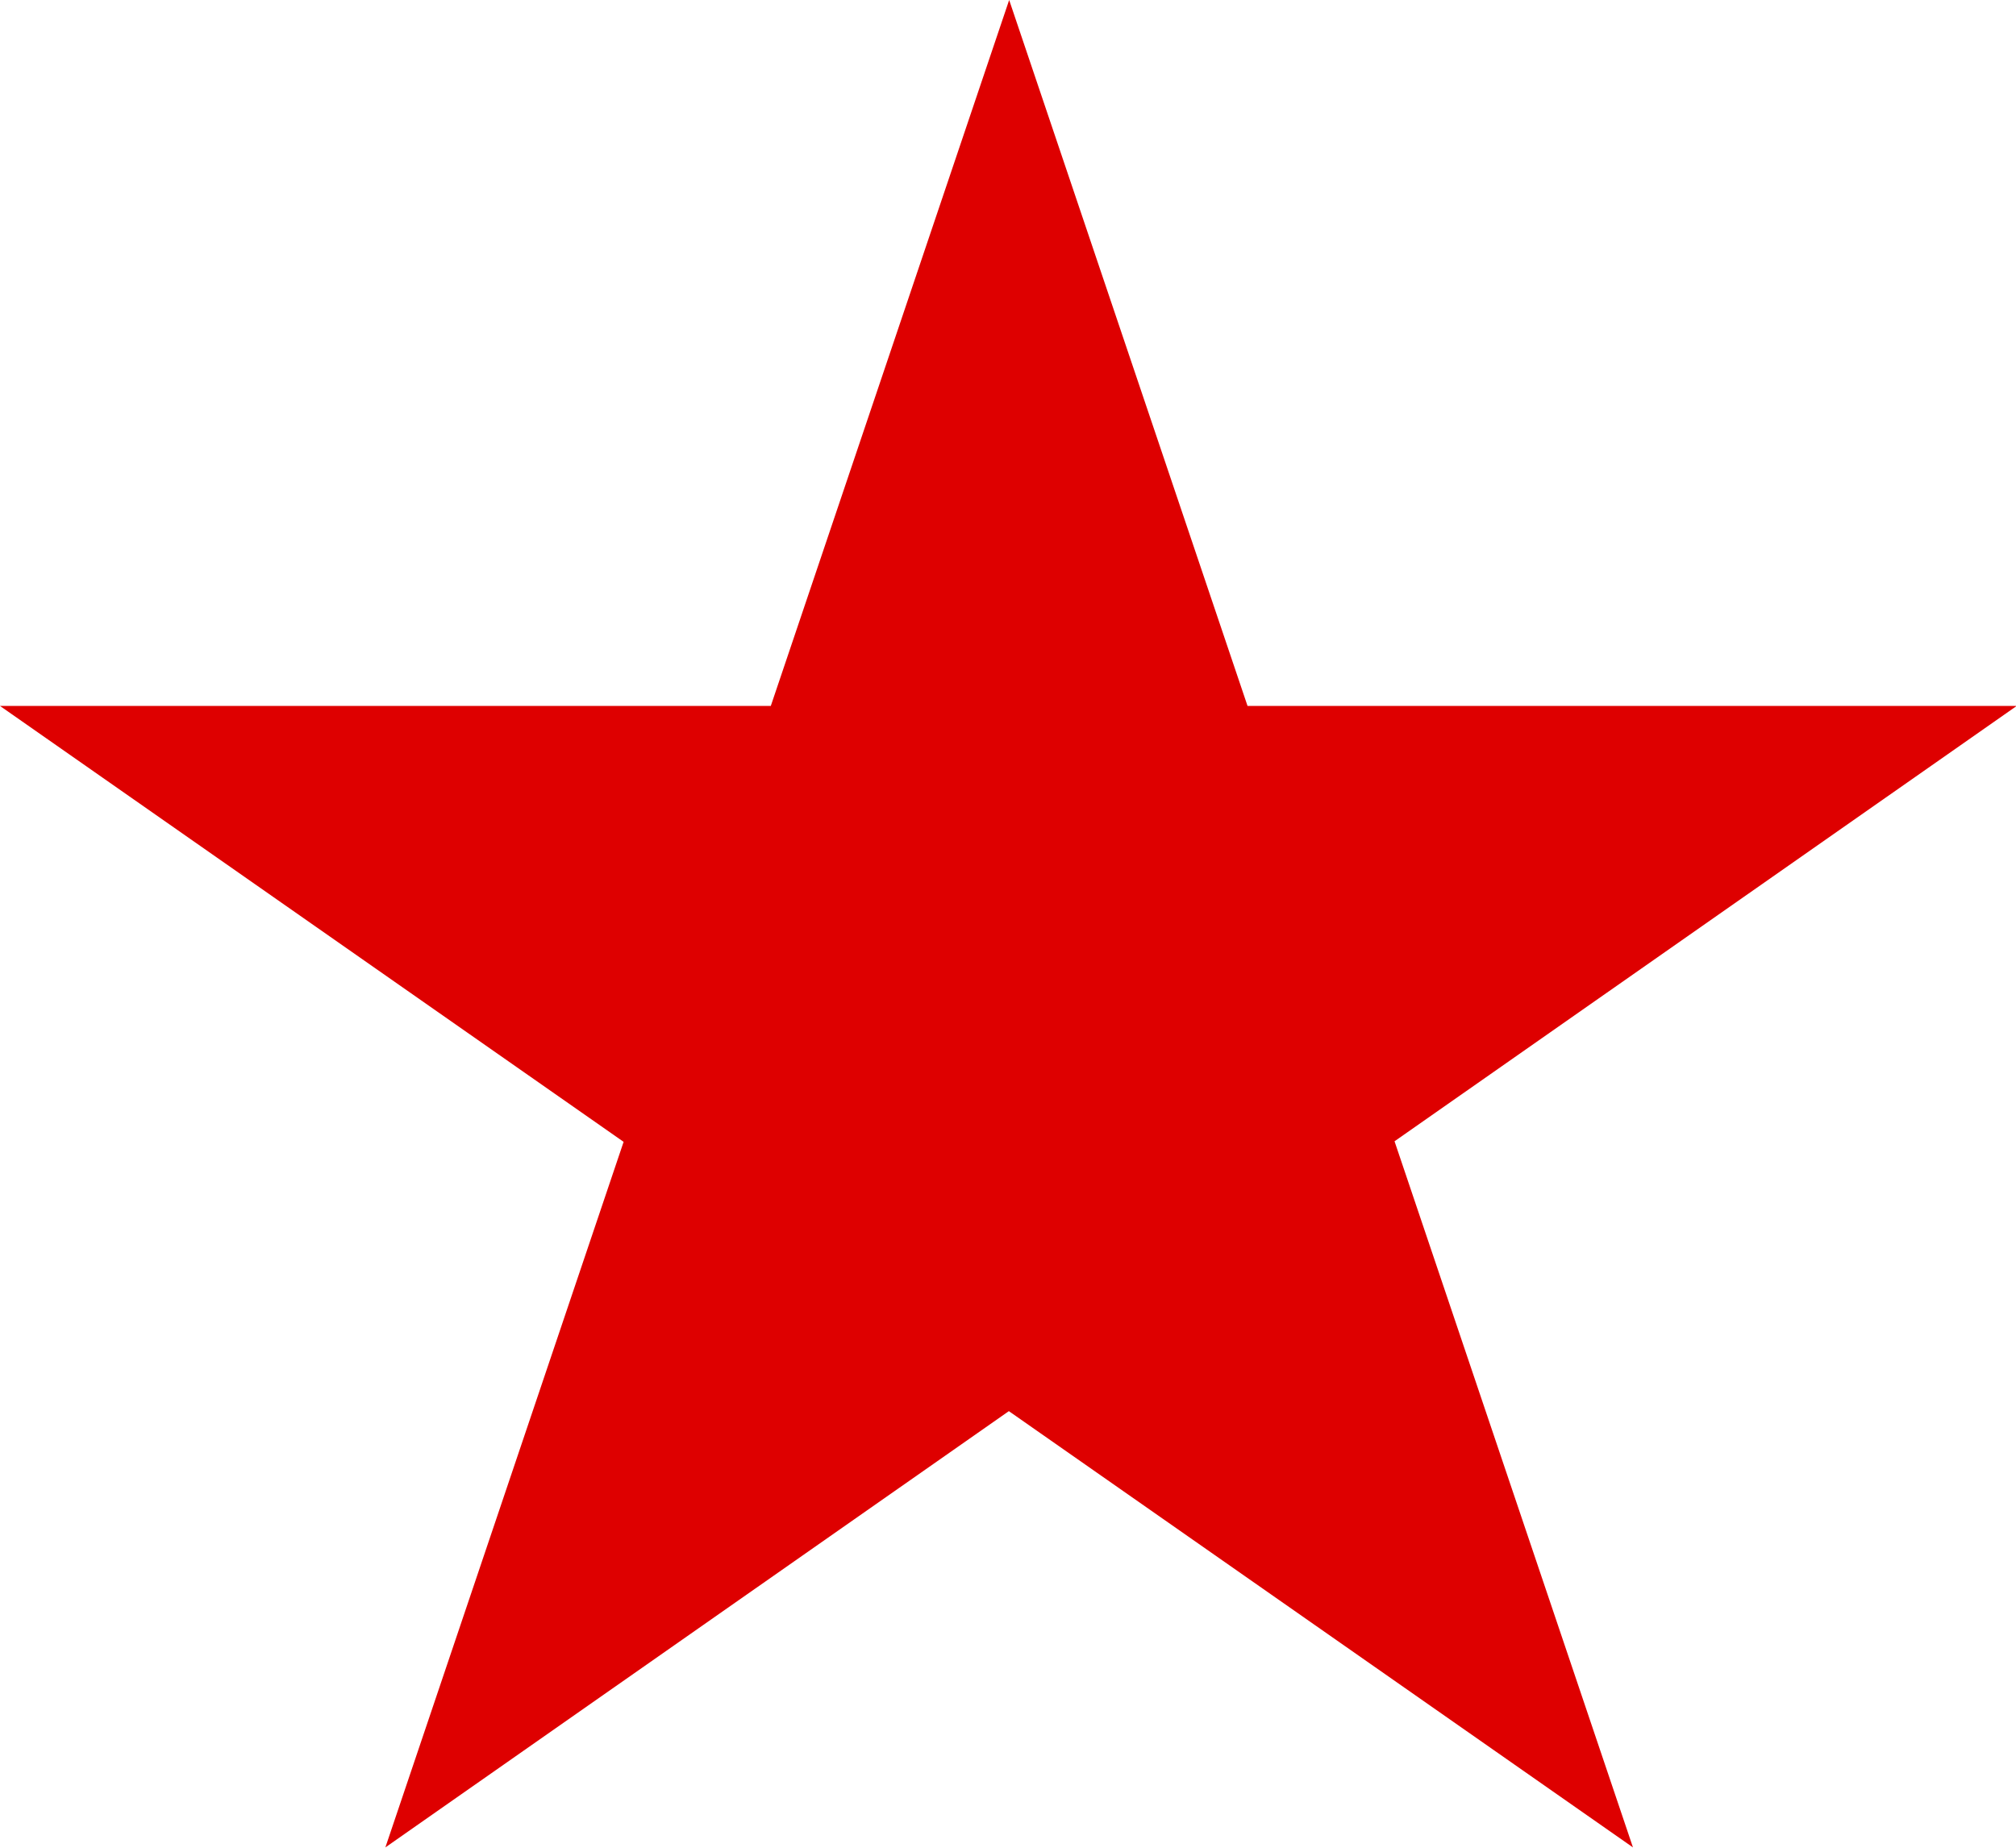<?xml version="1.0" standalone="no"?>
<!DOCTYPE svg PUBLIC "-//W3C//DTD SVG 1.0//EN" "http://www.w3.org/TR/2001/REC-SVG-20010904/DTD/svg10.dtd">
<svg xmlns="http://www.w3.org/2000/svg" xmlns:xlink="http://www.w3.org/1999/xlink" id="body_1" width="12" height="11">

<g transform="matrix(0.081 0 0 0.078 0 0)">
	<g transform="matrix(0.12 0 0 0.12 0 0)">
        <path d="M0 449L1235 449L236 1175L618 0L1000 1175L0 449z" stroke="none" fill="#DE0000" fill-rule="nonzero" />
	</g>
</g>
</svg>